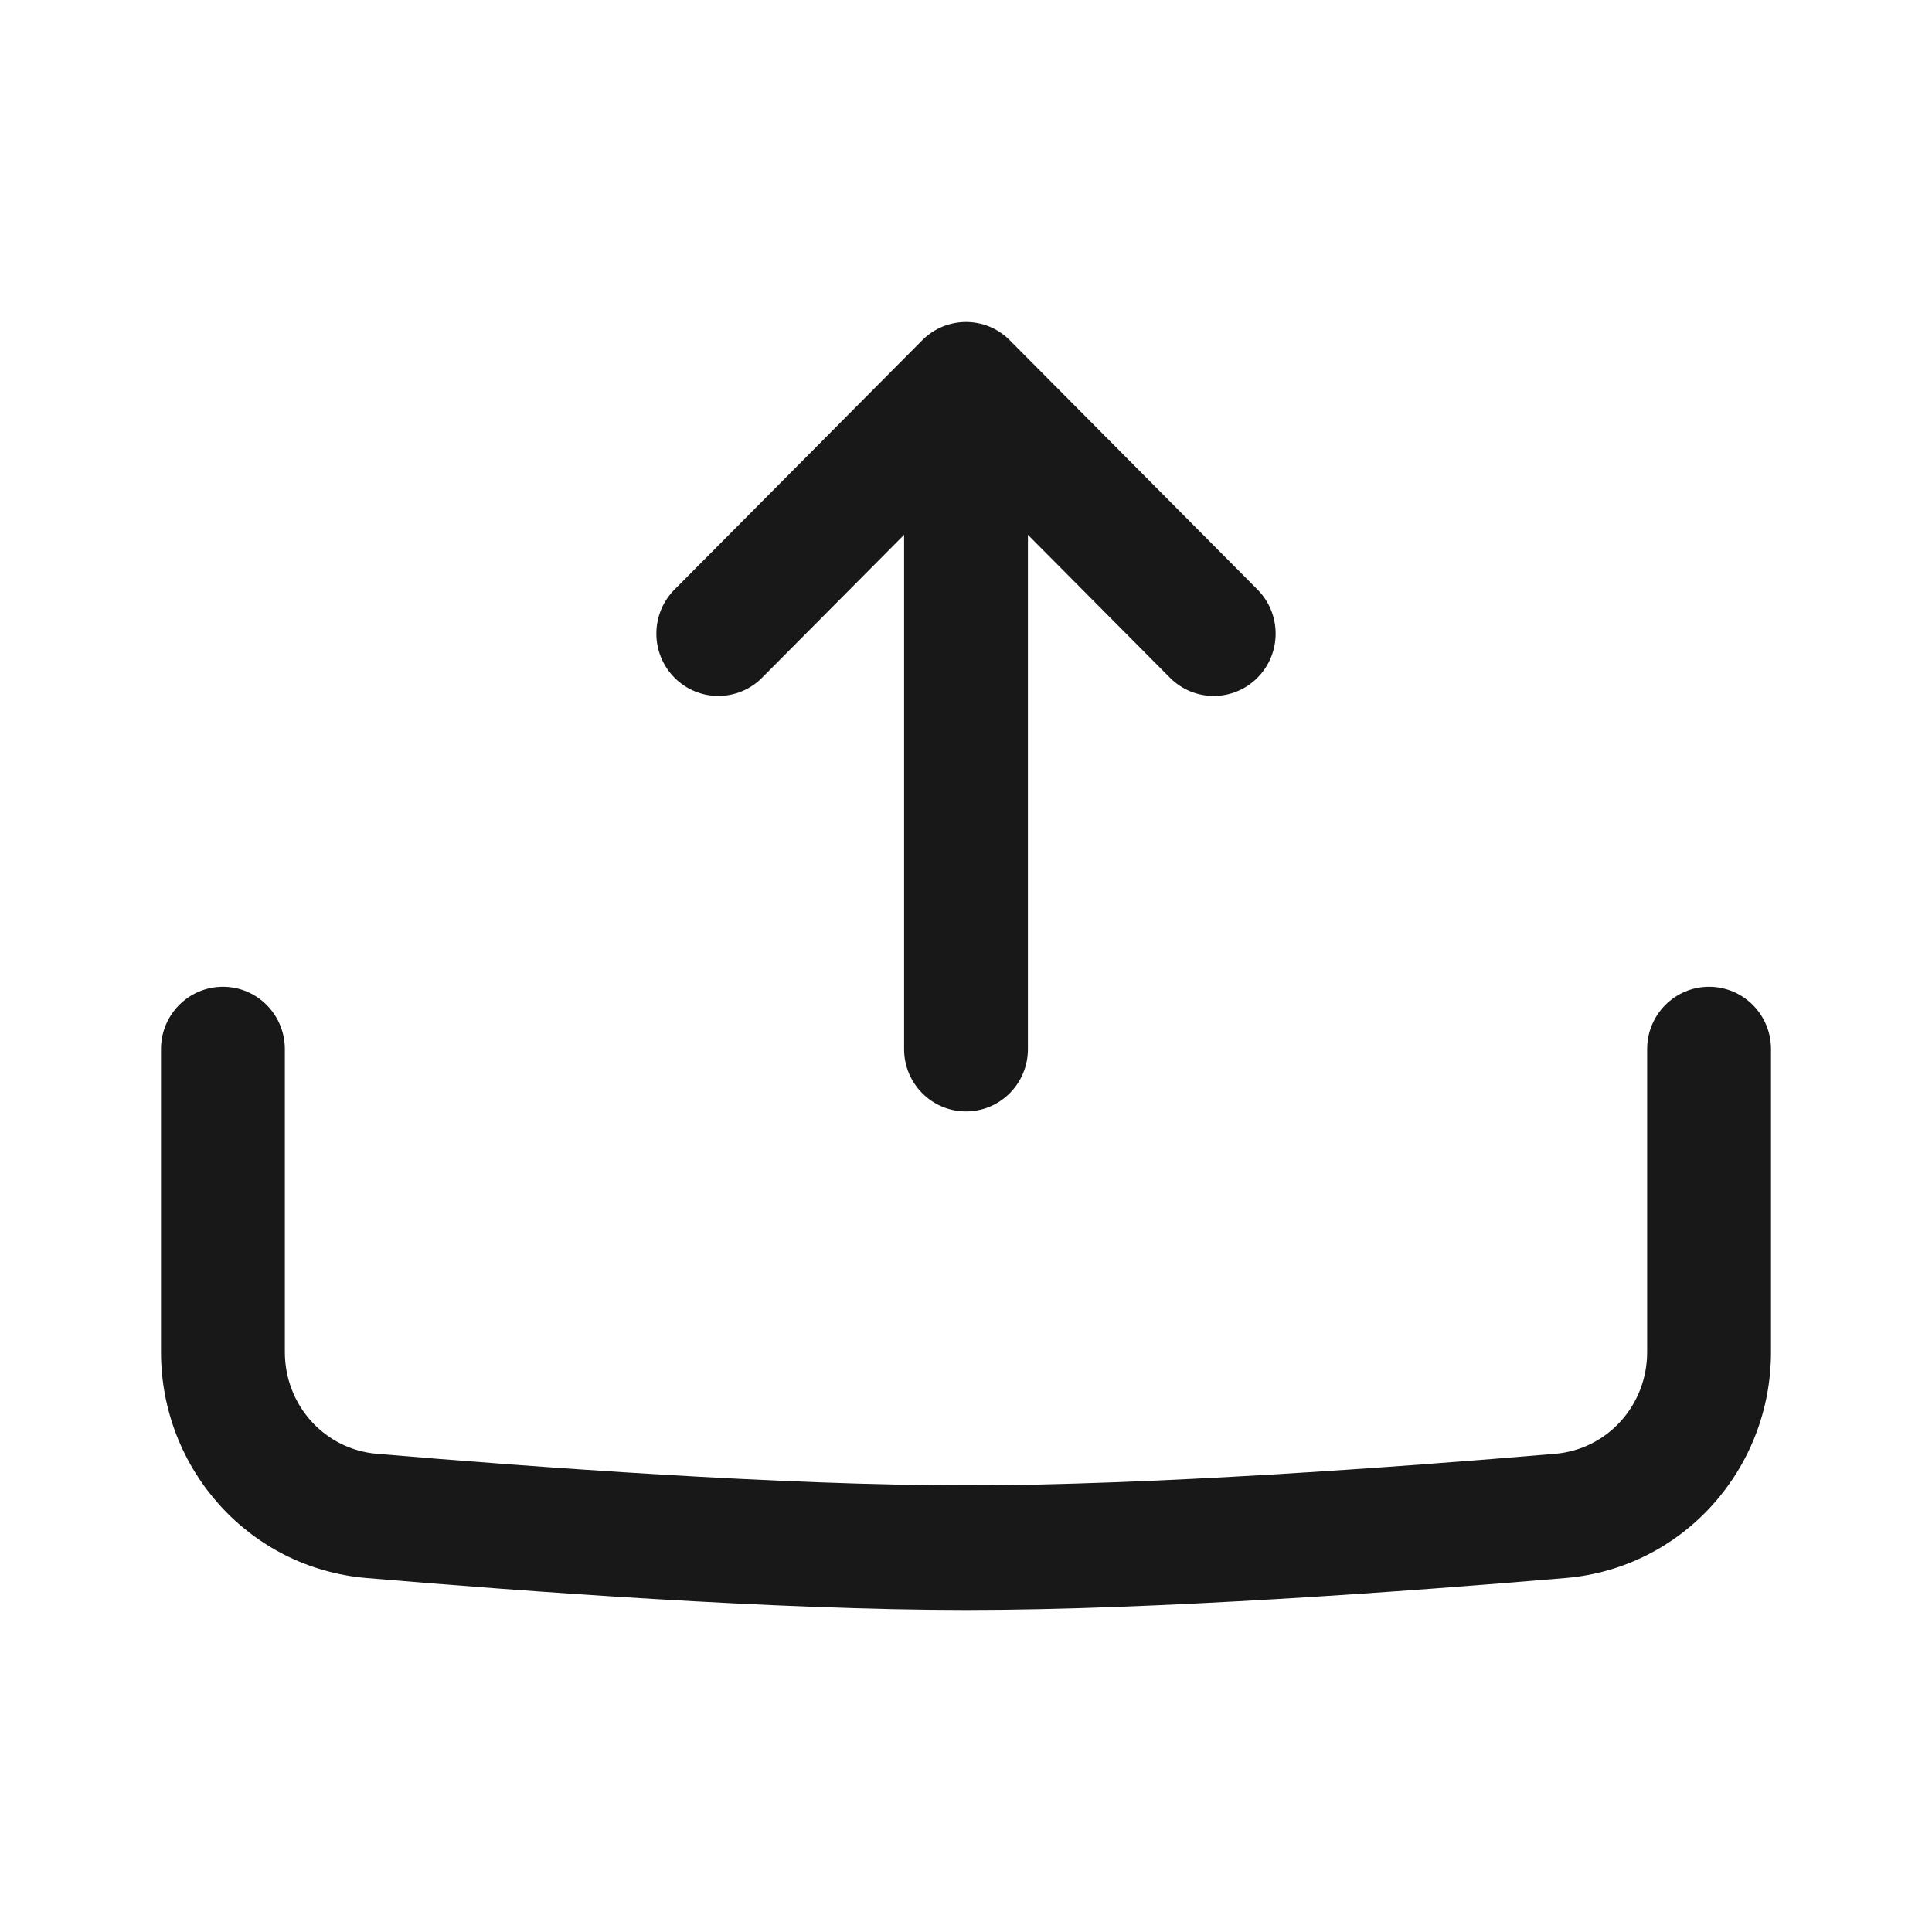 <svg width="48" height="48" viewBox="0 0 48 48" fill="none" xmlns="http://www.w3.org/2000/svg">
<path fill-rule="evenodd" clip-rule="evenodd" d="M5.538 24.516C6.388 24.516 7.077 25.209 7.077 26.064V33.59C7.077 34.92 8.071 36.01 9.362 36.119C13.268 36.451 19.439 36.903 24 36.903C28.561 36.903 34.733 36.451 38.638 36.119C39.929 36.01 40.923 34.92 40.923 33.59V26.064C40.923 25.209 41.612 24.516 42.462 24.516C43.311 24.516 44 25.209 44 26.064V33.59C44 36.503 41.807 38.958 38.897 39.205C34.988 39.537 28.703 40 24 40C19.297 40 13.012 39.537 9.103 39.205C6.193 38.958 4 36.503 4 33.59V26.064C4 25.209 4.689 24.516 5.538 24.516Z" fill="#181818"/>
<path fill-rule="evenodd" clip-rule="evenodd" d="M22.912 8.454C23.513 7.849 24.487 7.849 25.088 8.454L31.242 14.647C31.843 15.252 31.843 16.232 31.242 16.837C30.641 17.442 29.667 17.442 29.066 16.837L25.538 13.287V26.064C25.538 26.92 24.85 27.613 24 27.613C23.15 27.613 22.462 26.92 22.462 26.064V13.287L18.934 16.837C18.333 17.442 17.359 17.442 16.758 16.837C16.157 16.232 16.157 15.252 16.758 14.647L22.912 8.454Z" fill="#181818"/>
</svg>
